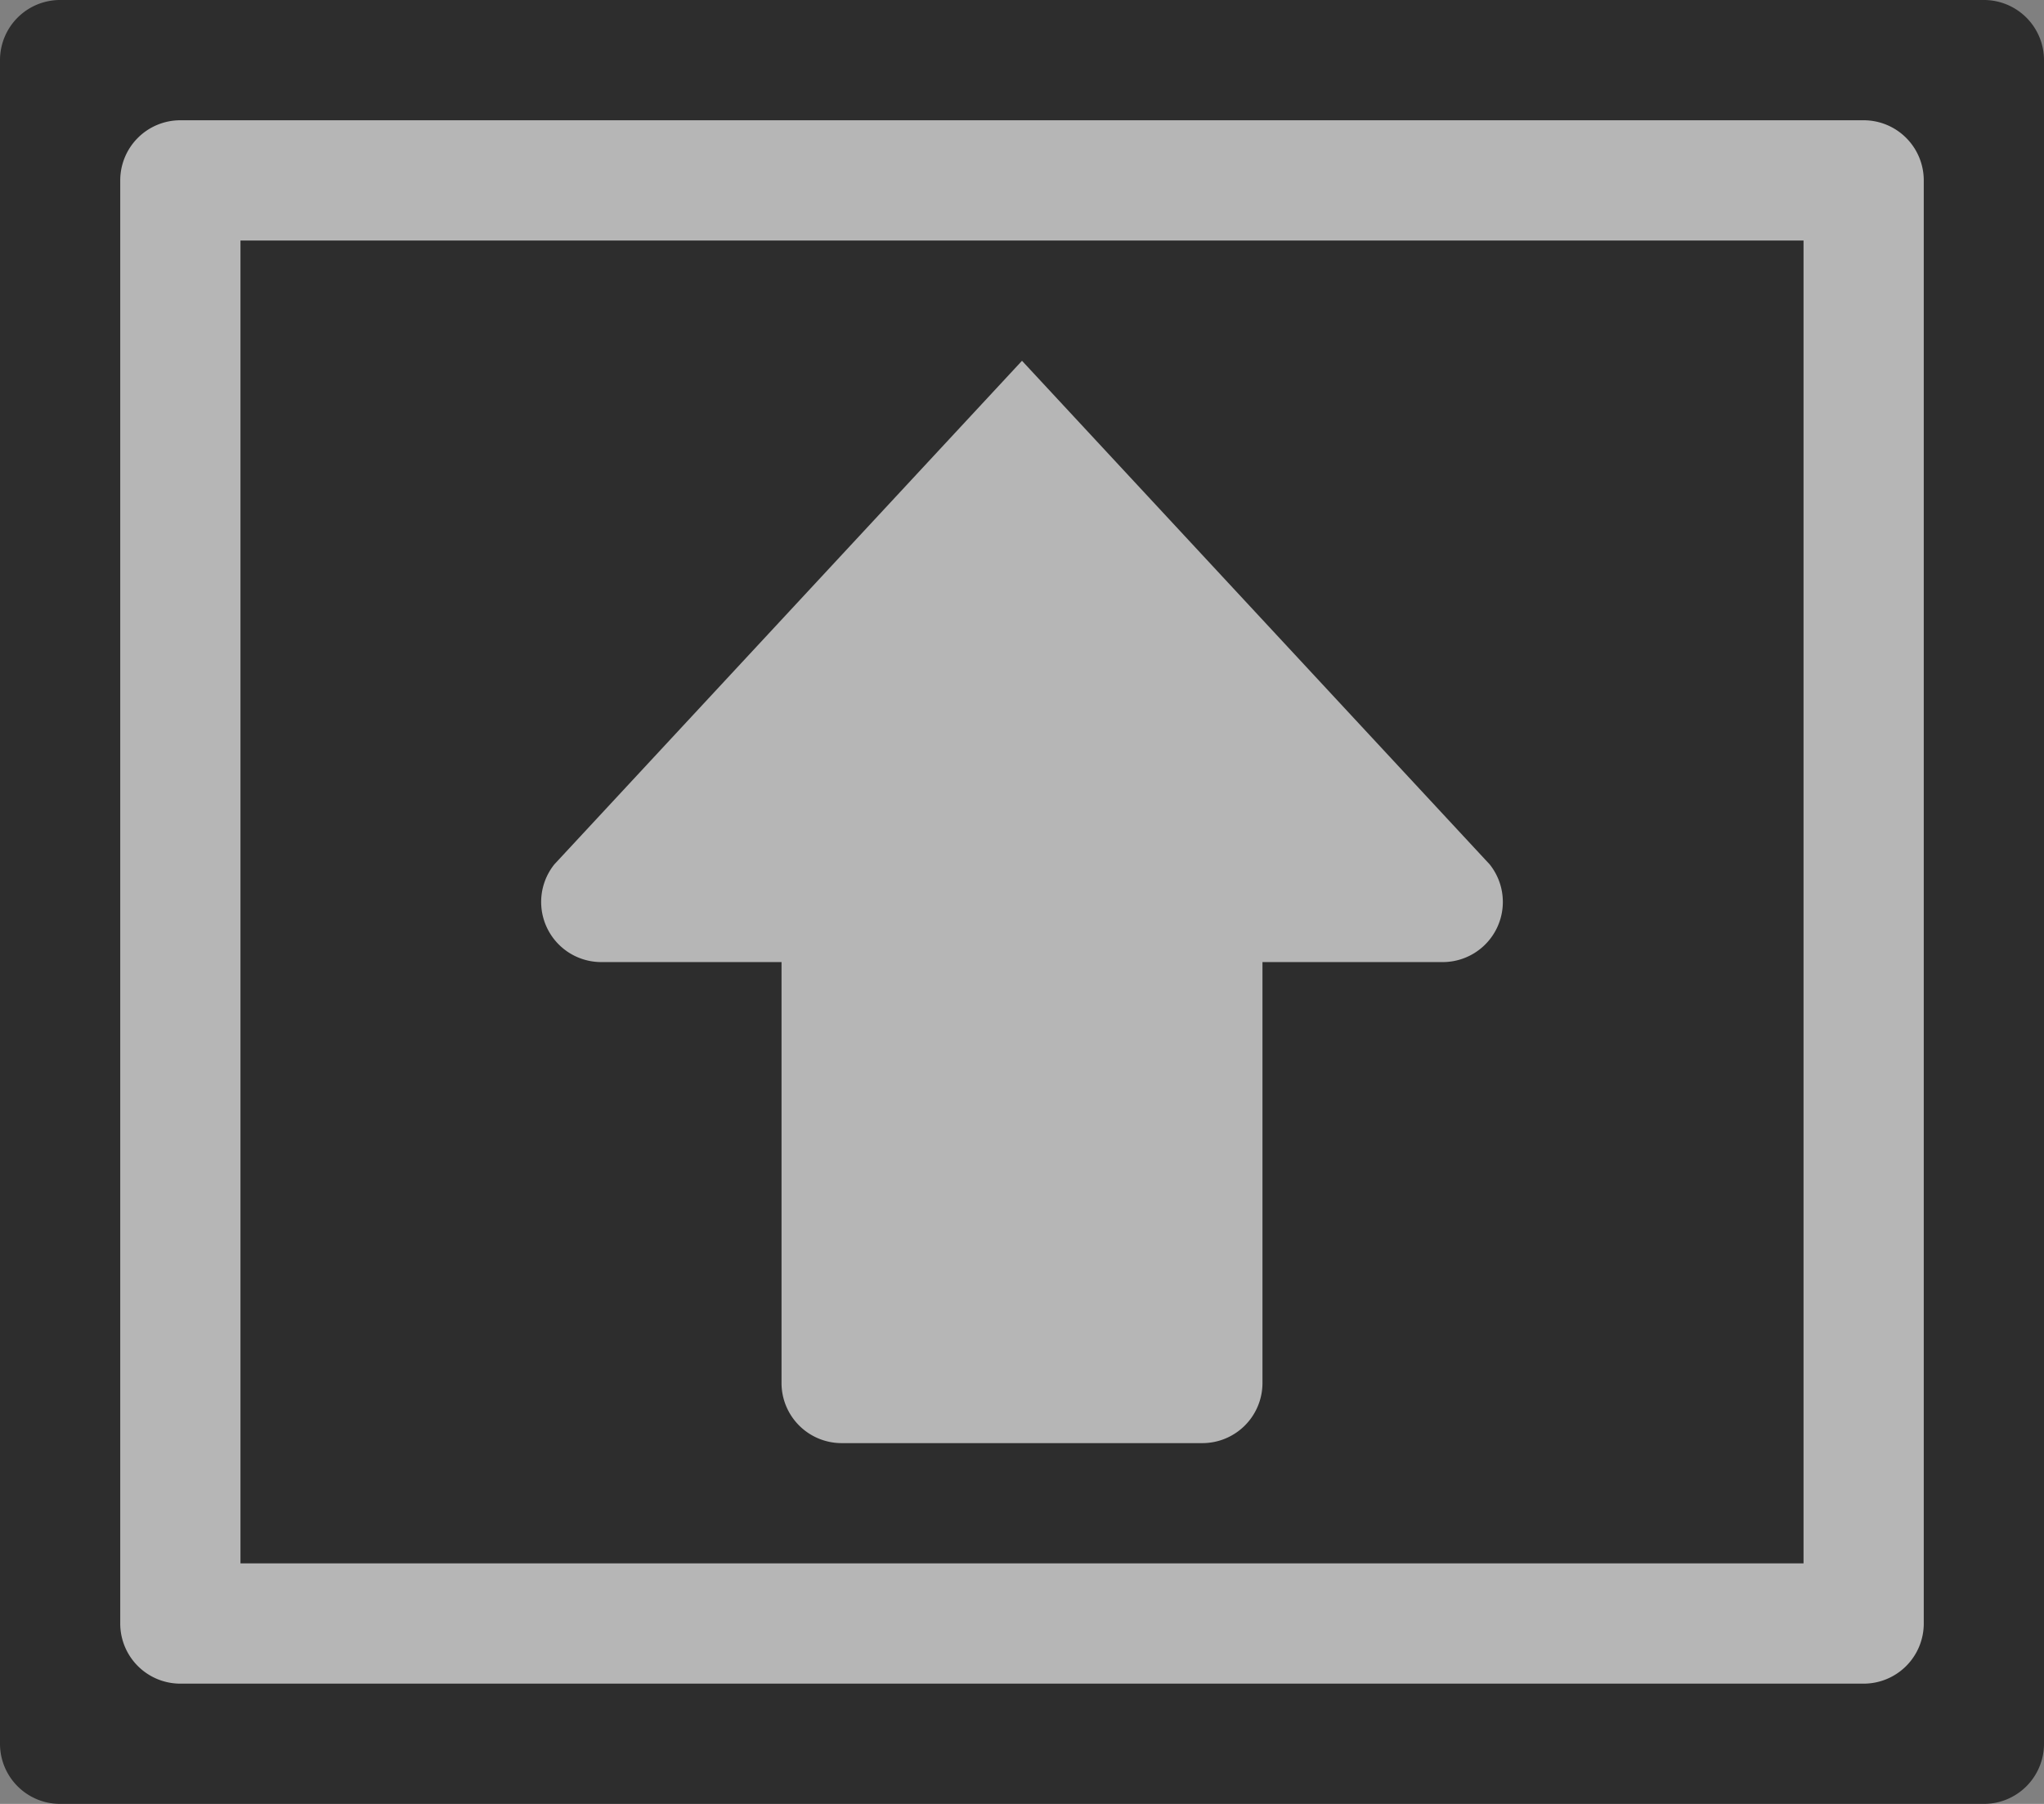 <svg id="S_AddedByMe_17x15_N_D_2x" data-name="S_AddedByMe_17x15_N_D@2x" xmlns="http://www.w3.org/2000/svg" width="34" height="30" viewBox="0 0 34 30">
  <rect x="0" y="0" width="34" height="30" fill="#808080" stroke="none"/>
  <defs>
    <style>
      .background, .fill {
        opacity: 0.65;
      }

      .fill {
        fill: #fff;
        fill-rule: evenodd;
      }

      .cls-1 {
        fill: #ff13dc;
        opacity: 0;
      }
    </style>
  </defs>
  <title>S_AddedByMe_17x15_N_D@2x</title>
  <path class="background" d="M1,0H33a1,1,0,0,1,1,1V29a1,1,0,0,1-1,1H1a1,1,0,0,1-1-1V1A1,1,0,0,1,1,0Z"/>
  <path class="fill" d="M4,4H30V26H4ZM2,3V27a1,1,0,0,0,1,1H31a1,1,0,0,0,1-1V3a1,1,0,0,0-1-1H3A1,1,0,0,0,2,3Z"/>
  <path class="fill" d="M24.779,14.375,17,6,9.221,14.375A1,1,0,0,0,10,16h3v7a1,1,0,0,0,1,1h6a1,1,0,0,0,1-1V16h3A1,1,0,0,0,24.779,14.375Z"/>
  <rect id="ToDelete" class="cls-1" width="34" height="30"/>
</svg>
